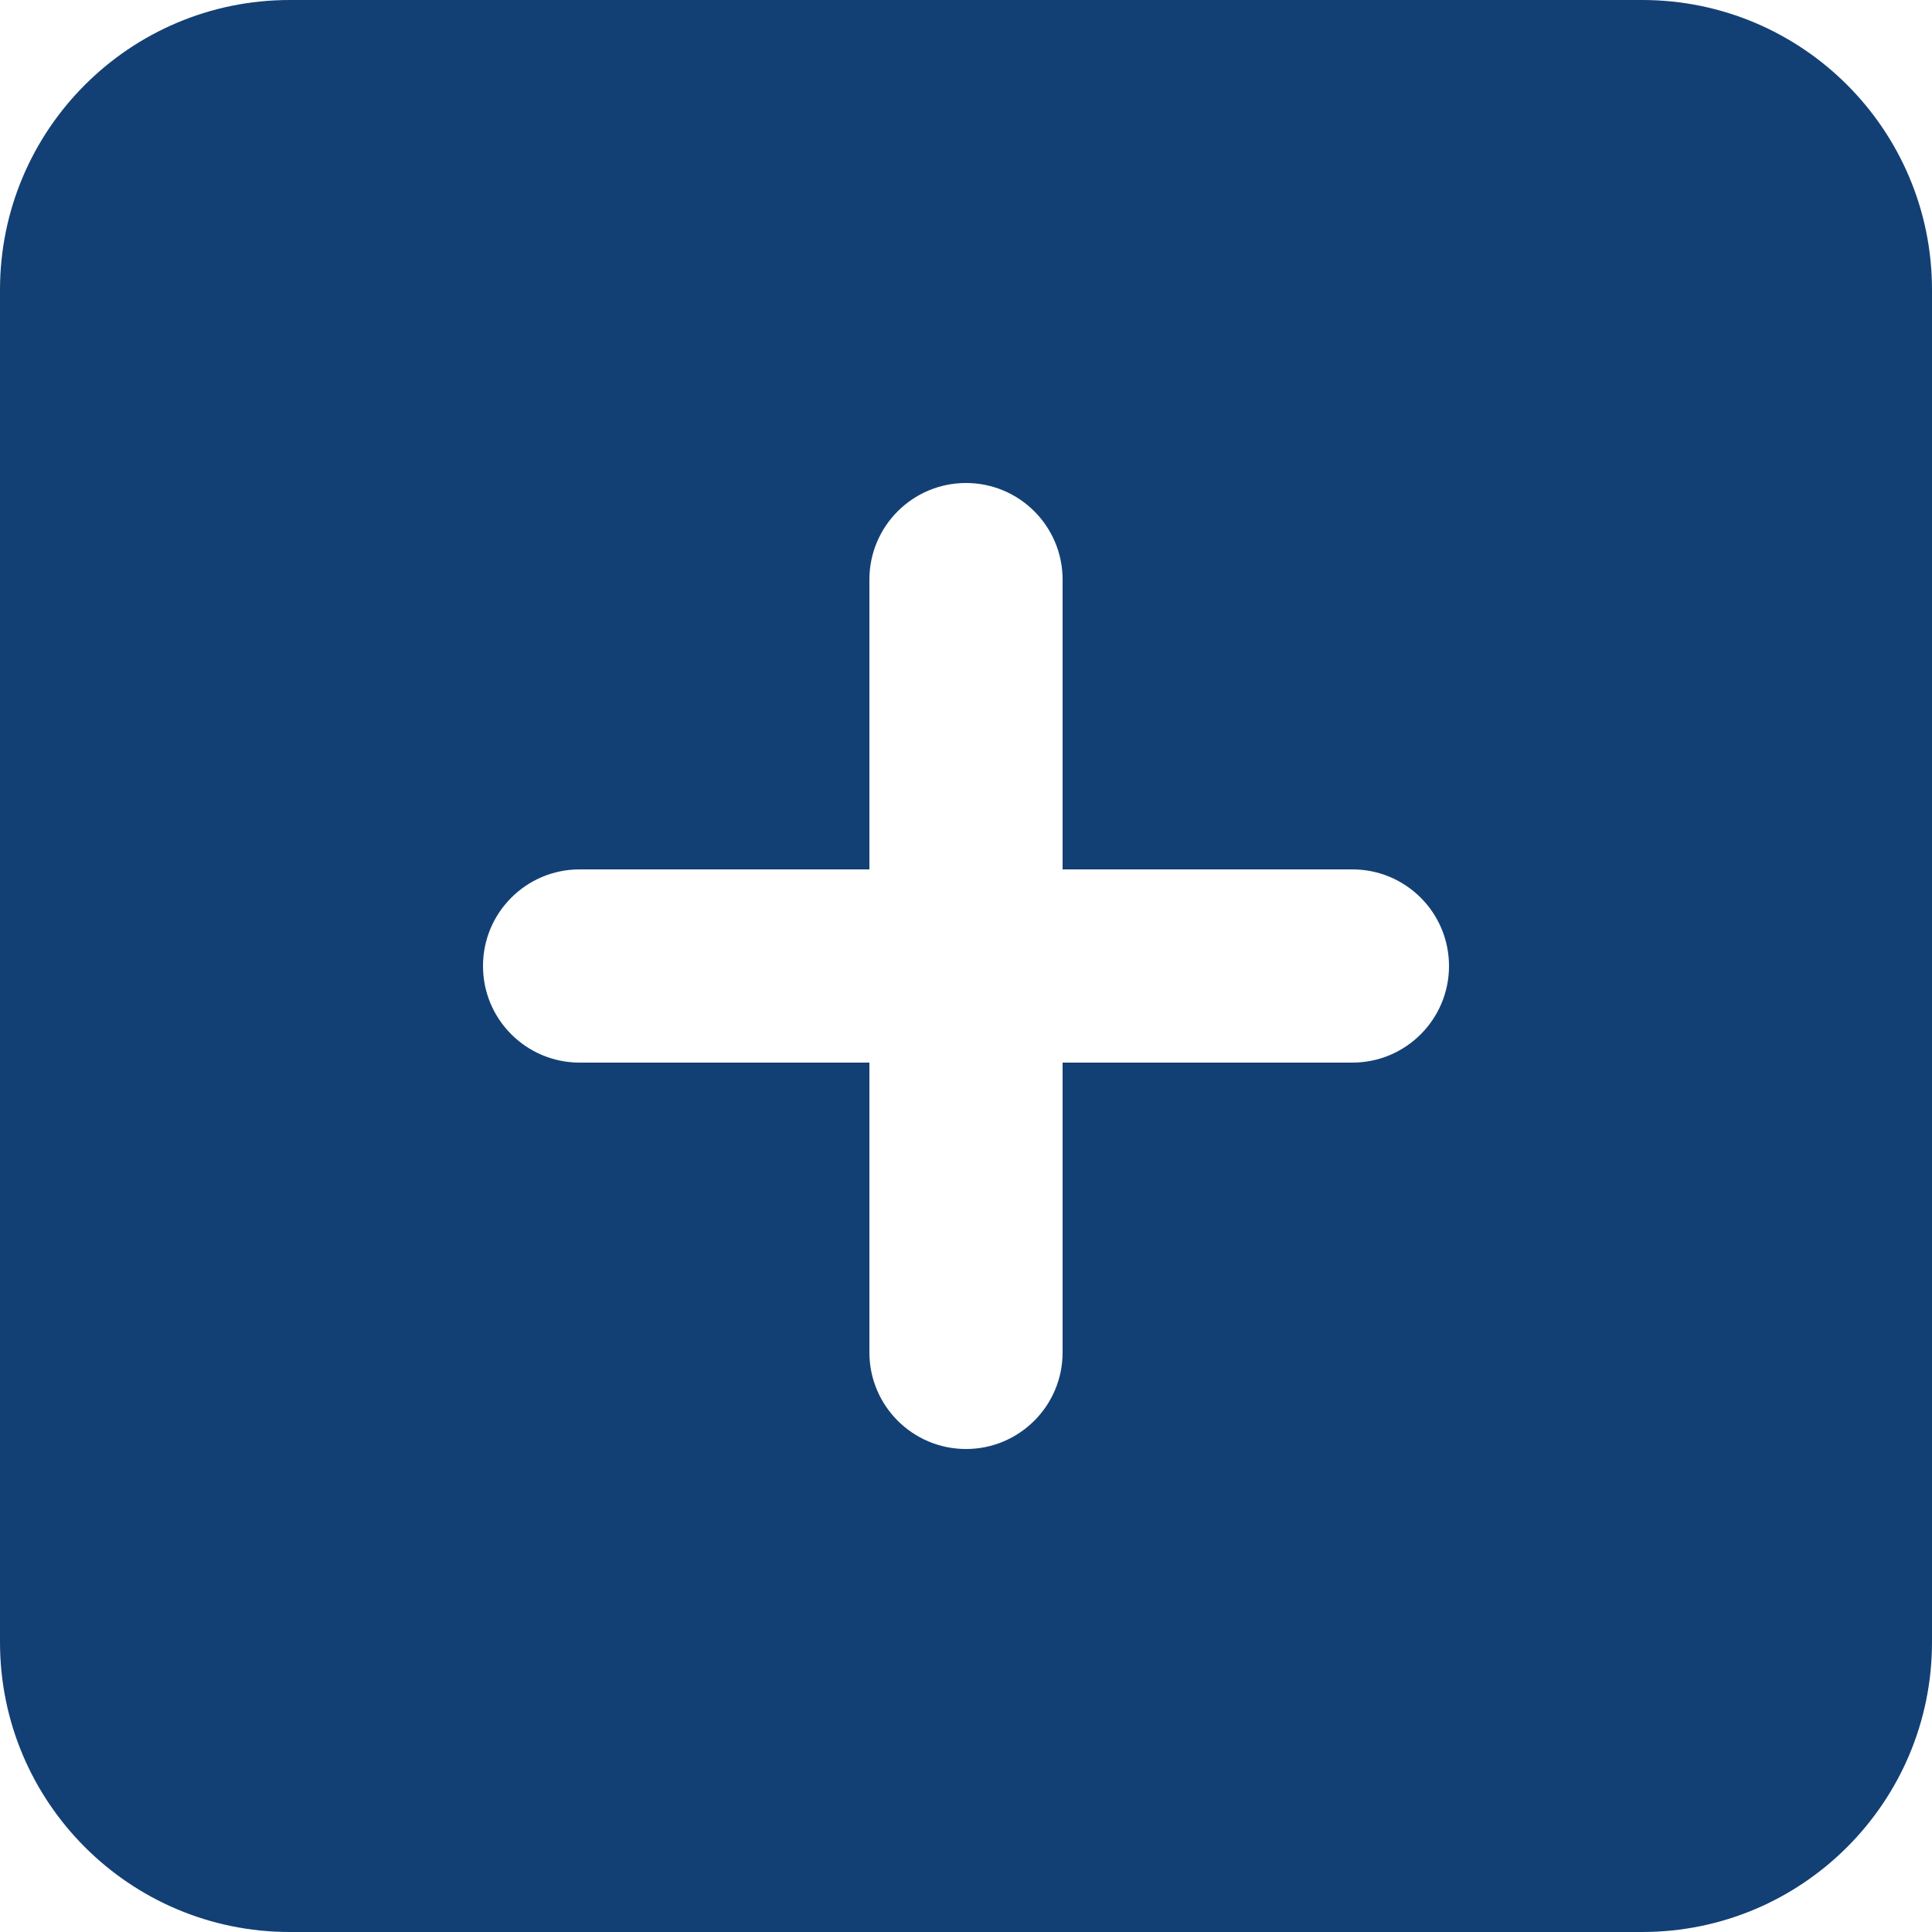 <svg width="48" height="48" viewBox="0 0 48 48" fill="none" xmlns="http://www.w3.org/2000/svg">
<g clip-path="url(#clip0_193_263)">
<path fill-rule="evenodd" clip-rule="evenodd" d="M7.2 0C3.224 0 0 3.224 0 7.2V40.8C0 44.776 3.224 48 7.2 48H40.8C44.776 48 48 44.776 48 40.8V7.2C48 3.224 44.776 0 40.8 0H7.2ZM24 12C25.326 12 26.4 13.075 26.4 14.4V21.6H33.6C34.925 21.6 36 22.674 36 24C36 25.326 34.925 26.4 33.6 26.4H26.4V33.6C26.4 34.925 25.326 36 24 36C22.674 36 21.6 34.925 21.6 33.6V26.4H14.4C13.075 26.4 12 25.326 12 24C12 22.674 13.075 21.6 14.4 21.6H21.6V14.4C21.6 13.075 22.674 12 24 12Z" fill="#134074"/>
</g>
<defs>
<clipPath id="clip0_193_263">
<rect width="48" height="48" fill="white"/>
</clipPath>
</defs>
</svg>
